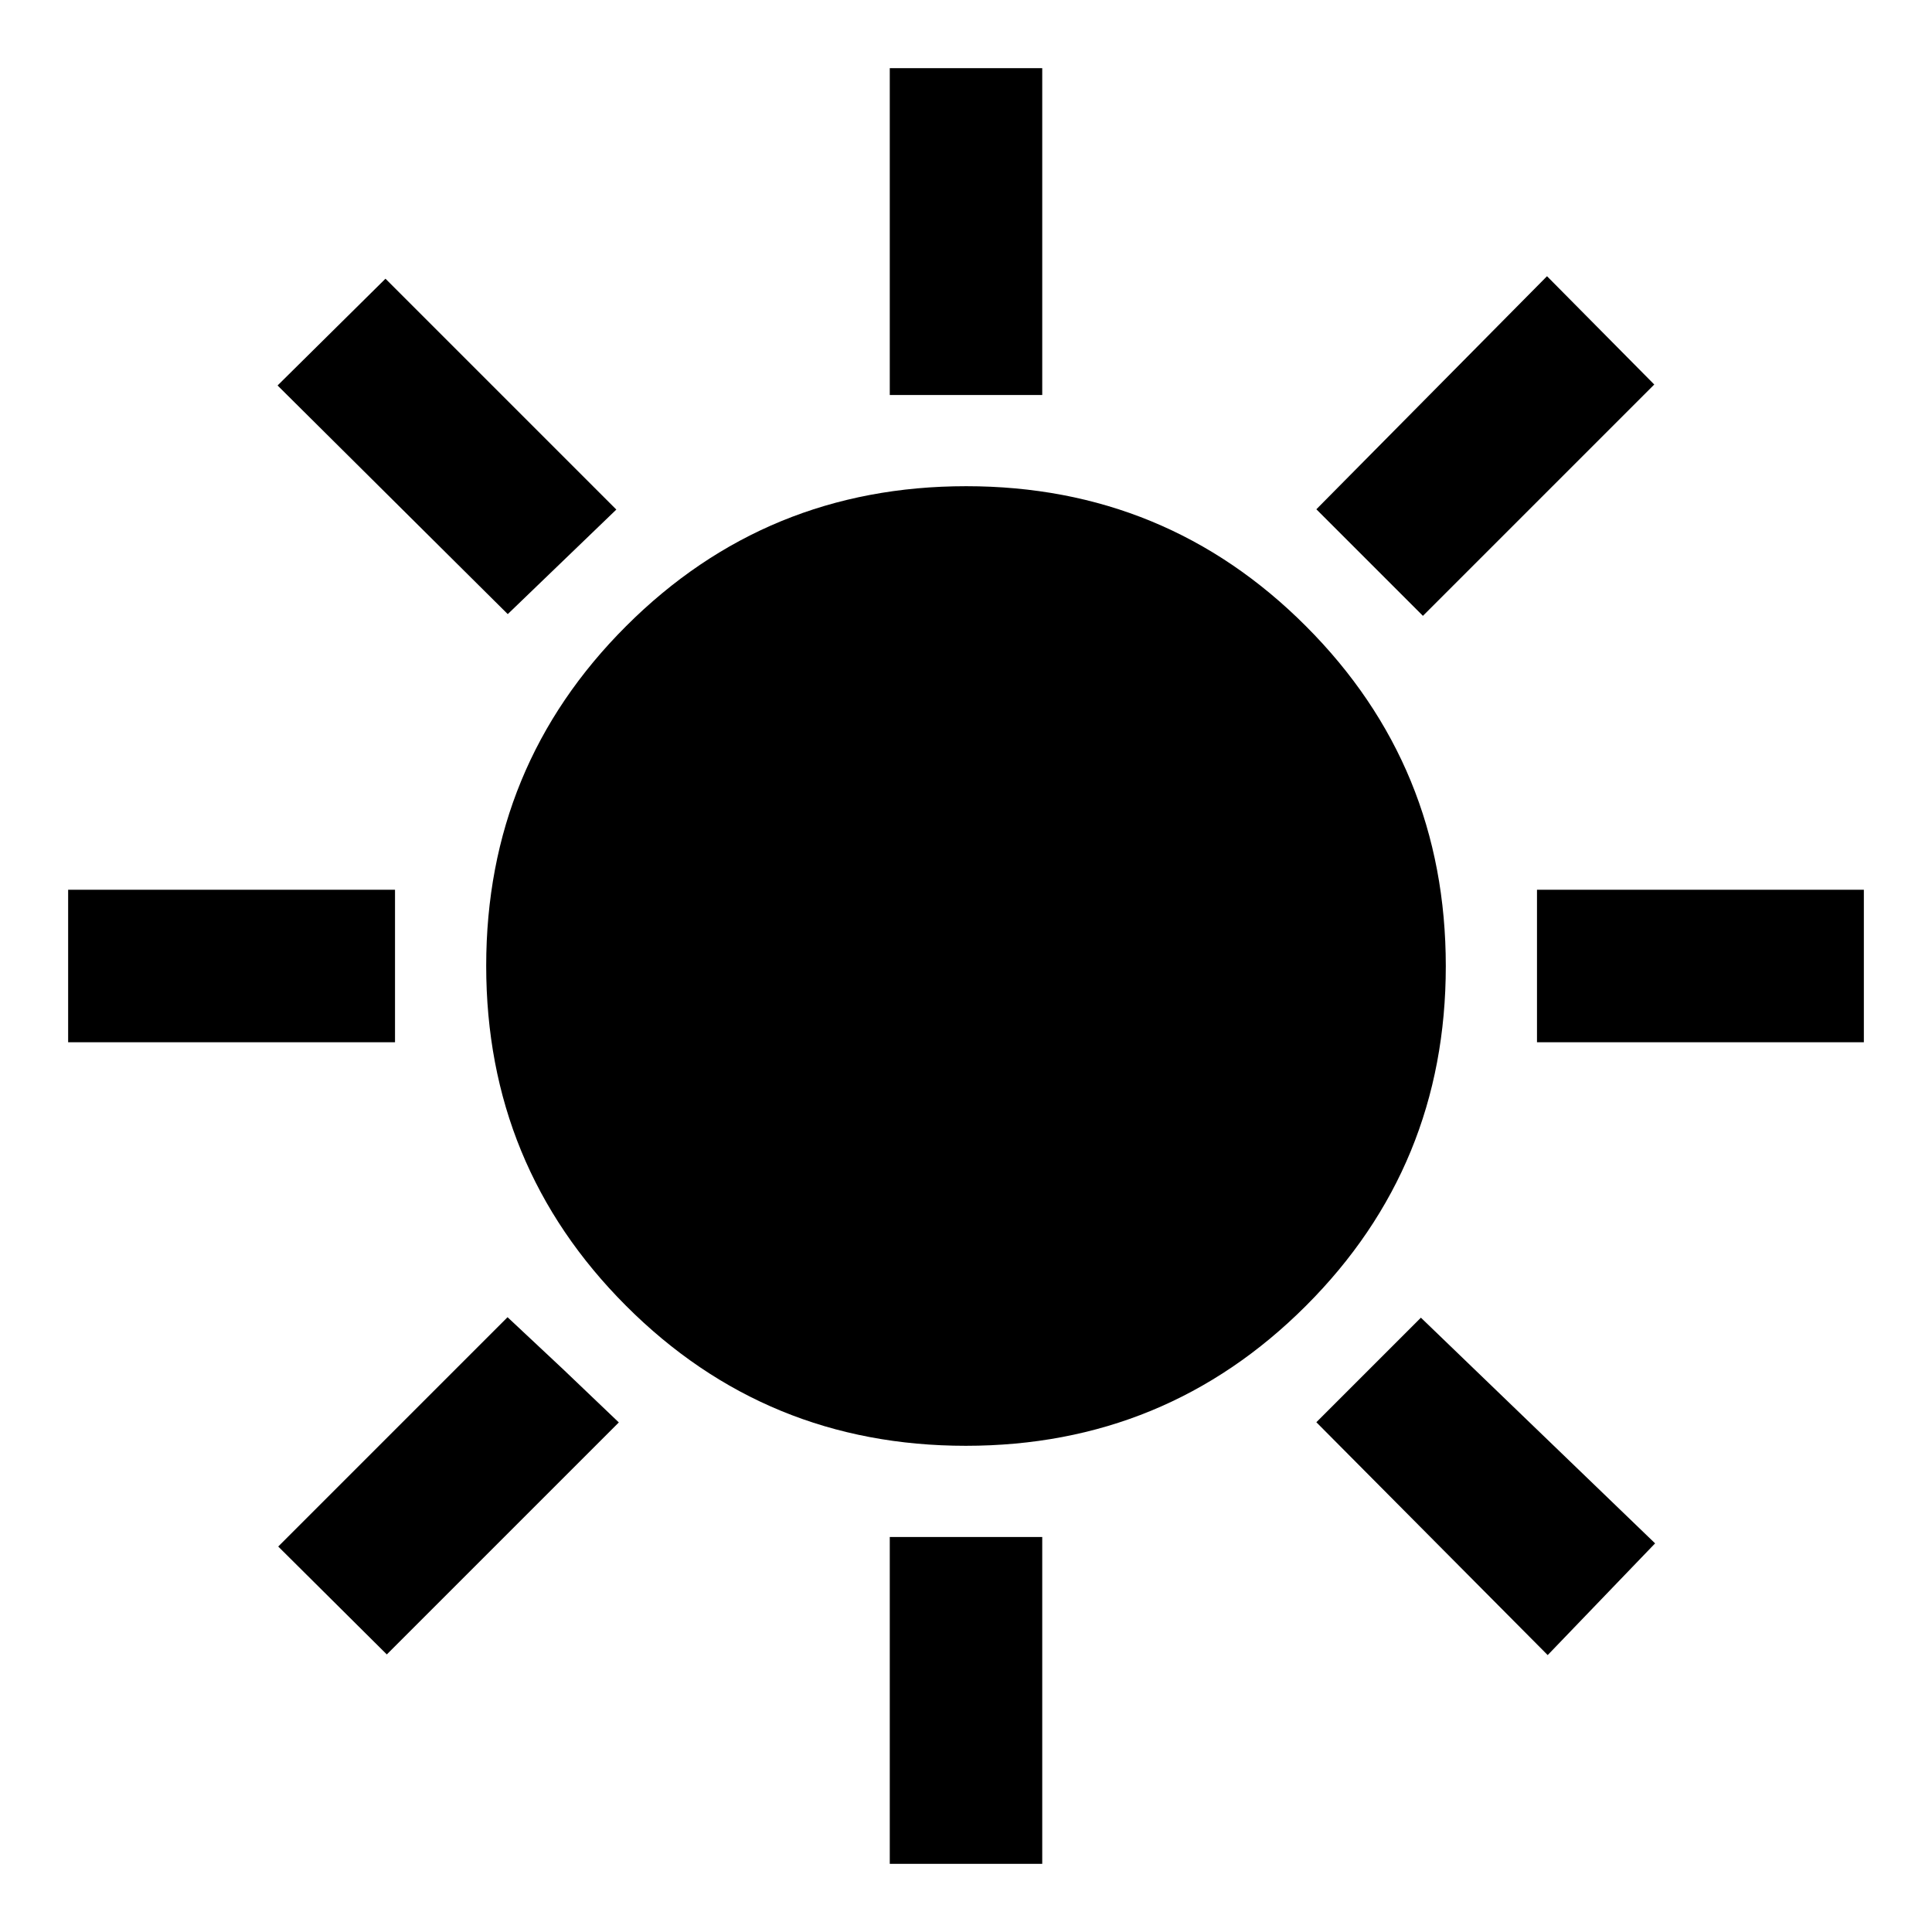 <svg xmlns="http://www.w3.org/2000/svg" height="40" viewBox="0 -960 960 960" width="40"><path d="M442.12-763.72v-162.42h75.76v162.42h-75.76Zm264.92 109.73-52.95-52.95L768.7-822.75l53.29 53.81-114.95 114.95Zm56.68 211.87v-75.76h162.42v75.76H763.72ZM442.12-33.86v-162.42h75.76v162.42h-75.76ZM252.3-654.85 137.92-768.46l53.62-53.05L306.25-706.8l-53.95 51.95ZM769.04-137.6 654.09-253.3l51.95-51.95 116.37 112.14-53.37 55.51ZM33.86-442.12v-75.76h162.42v75.76H33.86Zm158.34 304.2-53.95-53.62L252.2-305.49l27.52 25.78 27.77 26.51L192.2-137.92Zm287.72-103.67q-99.36 0-168.84-69.56-69.49-69.56-69.49-168.93 0-99.36 69.56-168.84 69.56-69.49 168.93-69.49 99.36 0 168.84 69.56 69.49 69.56 69.49 168.93 0 99.36-69.56 168.84-69.56 69.49-168.93 69.49Z"/></svg>
